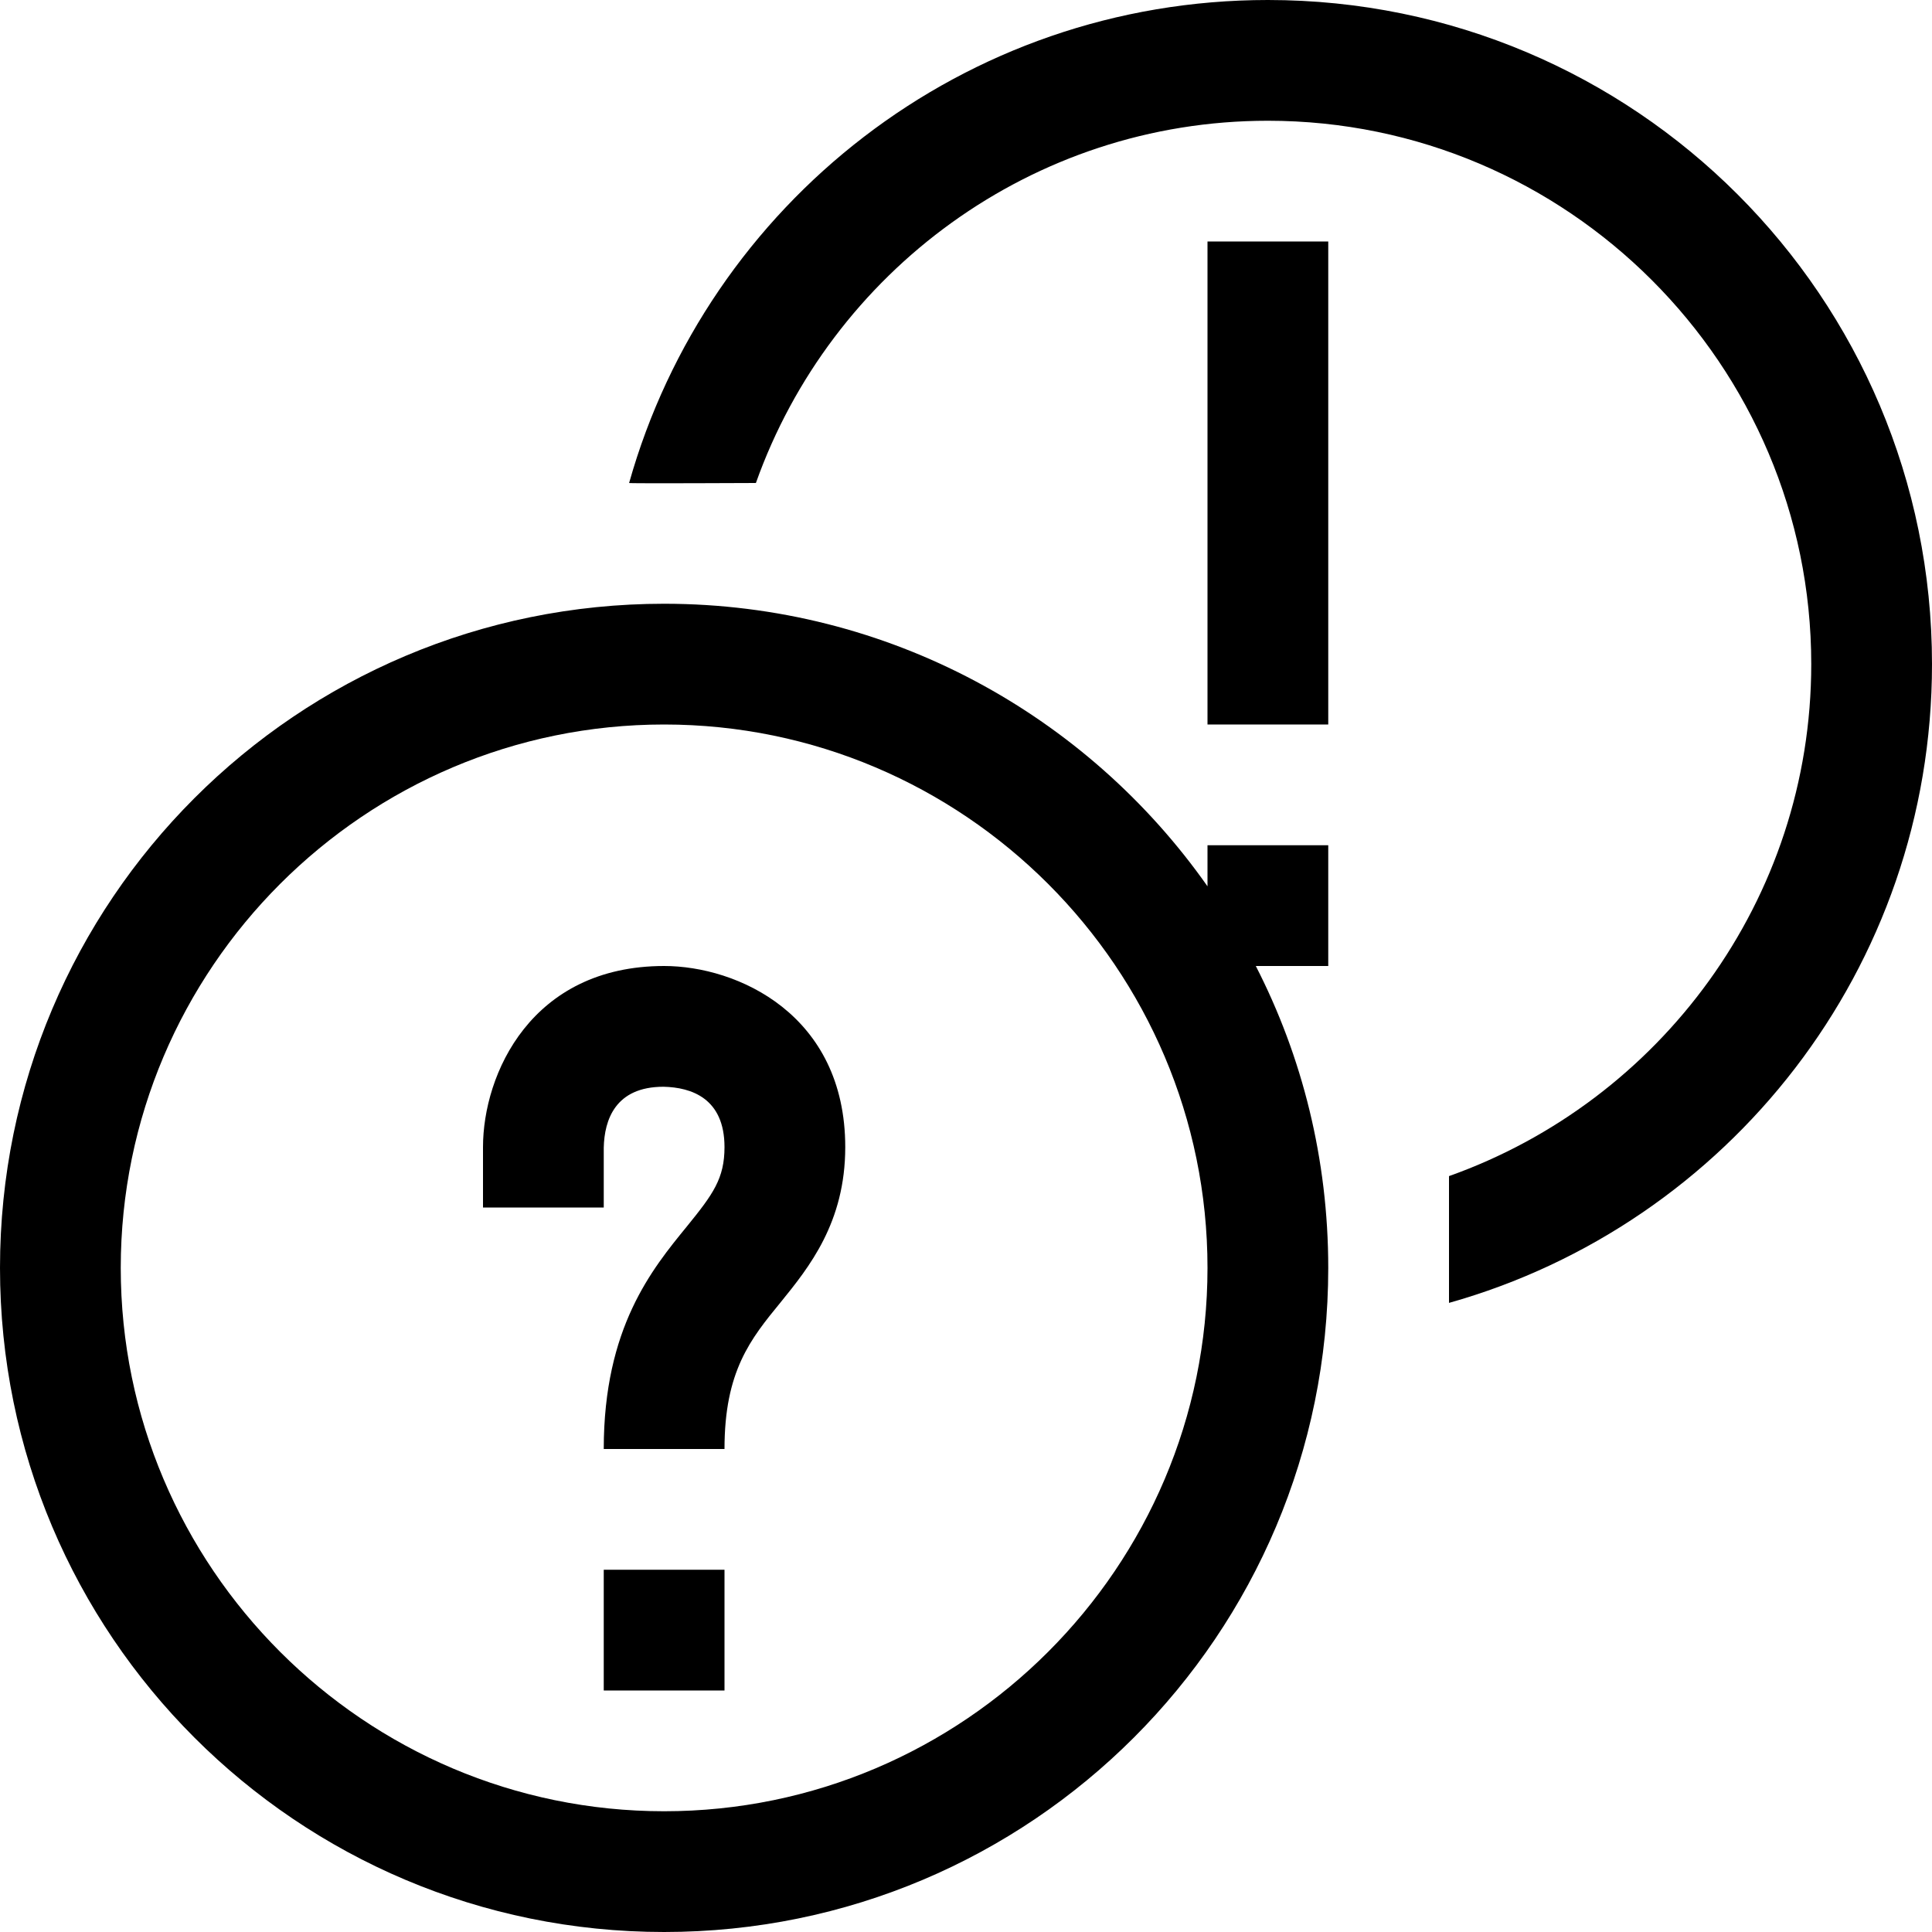 <?xml version="1.0" encoding="utf-8"?>
<!-- Generator: Adobe Illustrator 16.0.0, SVG Export Plug-In . SVG Version: 6.00 Build 0)  -->
<svg xmlns="http://www.w3.org/2000/svg" xmlns:xlink="http://www.w3.org/1999/xlink" version="1.1" id="2575378581_Capa_1_grid" x="0px" y="0px" width="32px" height="32px" viewBox="0 0 32 32" enable-background="new 0 0 32 32" xml:space="preserve">
<g>
	<rect x="20" y="4" width="2" height="8"/>
</g>
<g>
	<path d="M22,14h-2v0.68C18.01,11.85,14.72,10,11,10C4.92,10,0,14.92,0,21s4.92,11,11,11s11-4.92,11-11c0-1.8-0.43-3.5-1.2-5H22V14z    M11,30c-4.96,0-9-4.04-9-9s4.04-9,9-9s9,4.04,9,9S15.96,30,11,30z"/>
	<path d="M14,19c0,1.25-0.6,1.99-1.07,2.57C12.43,22.18,12,22.71,12,24h-2c0-2.01,0.8-2.98,1.38-3.69C11.81,19.78,12,19.52,12,19   c0-0.81-0.55-0.99-1.01-1c-0.8,0-0.98,0.55-0.99,1.01V20H8v-1c0-1.21,0.8-3,3-3C12.21,16,14,16.8,14,19z"/>
	<rect x="10" y="26" width="2" height="2"/>
</g>
<g>
	<path d="M32,11c0,5.04-3.38,9.28-8,10.58v-2.1c3.49-1.24,6-4.57,6-8.48c0-4.96-4.04-9-9-9c-3.91,0-7.24,2.51-8.48,6   c0,0-2.11,0.01-2.1,0c1.3-4.62,5.54-8,10.58-8C27.08,0,32,4.92,32,11z"/>
</g>
</svg>
